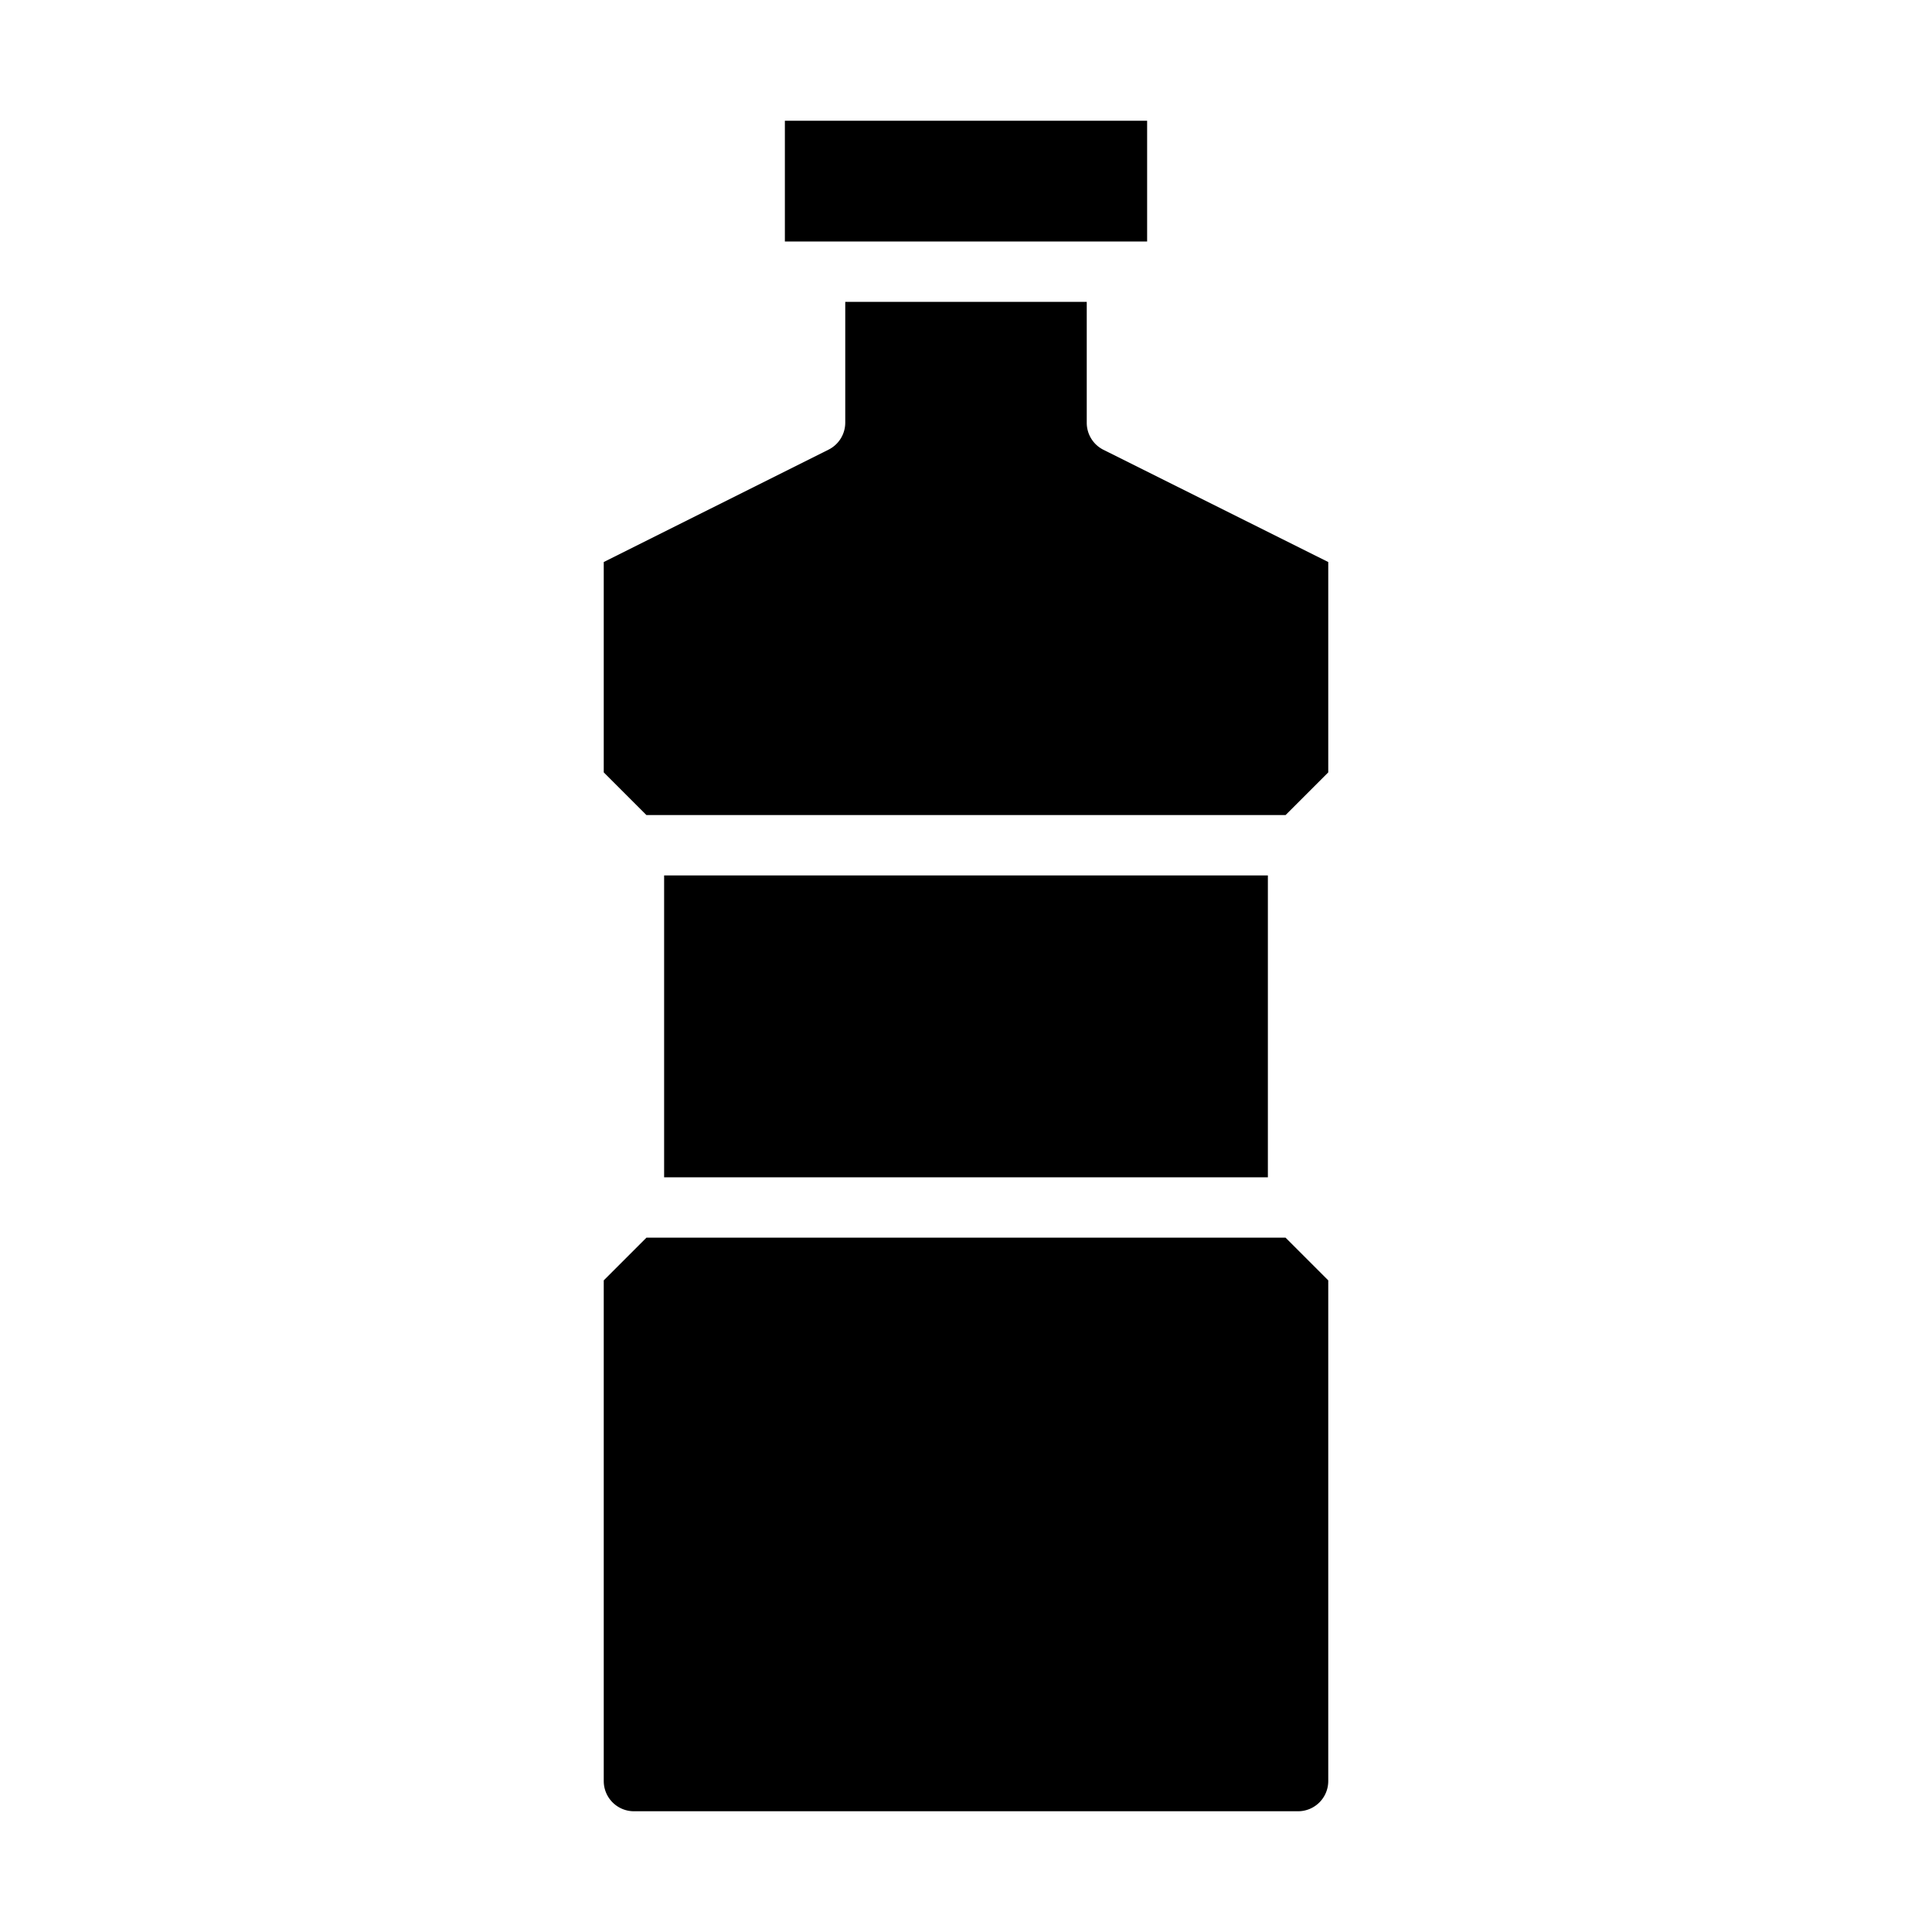 <svg xmlns="http://www.w3.org/2000/svg" viewBox="0 0 64 64" x="0px" y="0px"><g data-name="Bottle"><path d="M44,25.586V18.618L36.553,14.9A1,1,0,0,1,36,14V10H28v4a1,1,0,0,1-.553.895L20,18.618v6.968L21.414,27H42.586Z"></path><rect x="22" y="29" width="20" height="10"></rect><path d="M21,60H43a1,1,0,0,0,1-1V42.414L42.586,41H21.414L20,42.414V59A1,1,0,0,0,21,60Z"></path><rect x="26" y="4" width="12" height="4"></rect></g></svg>